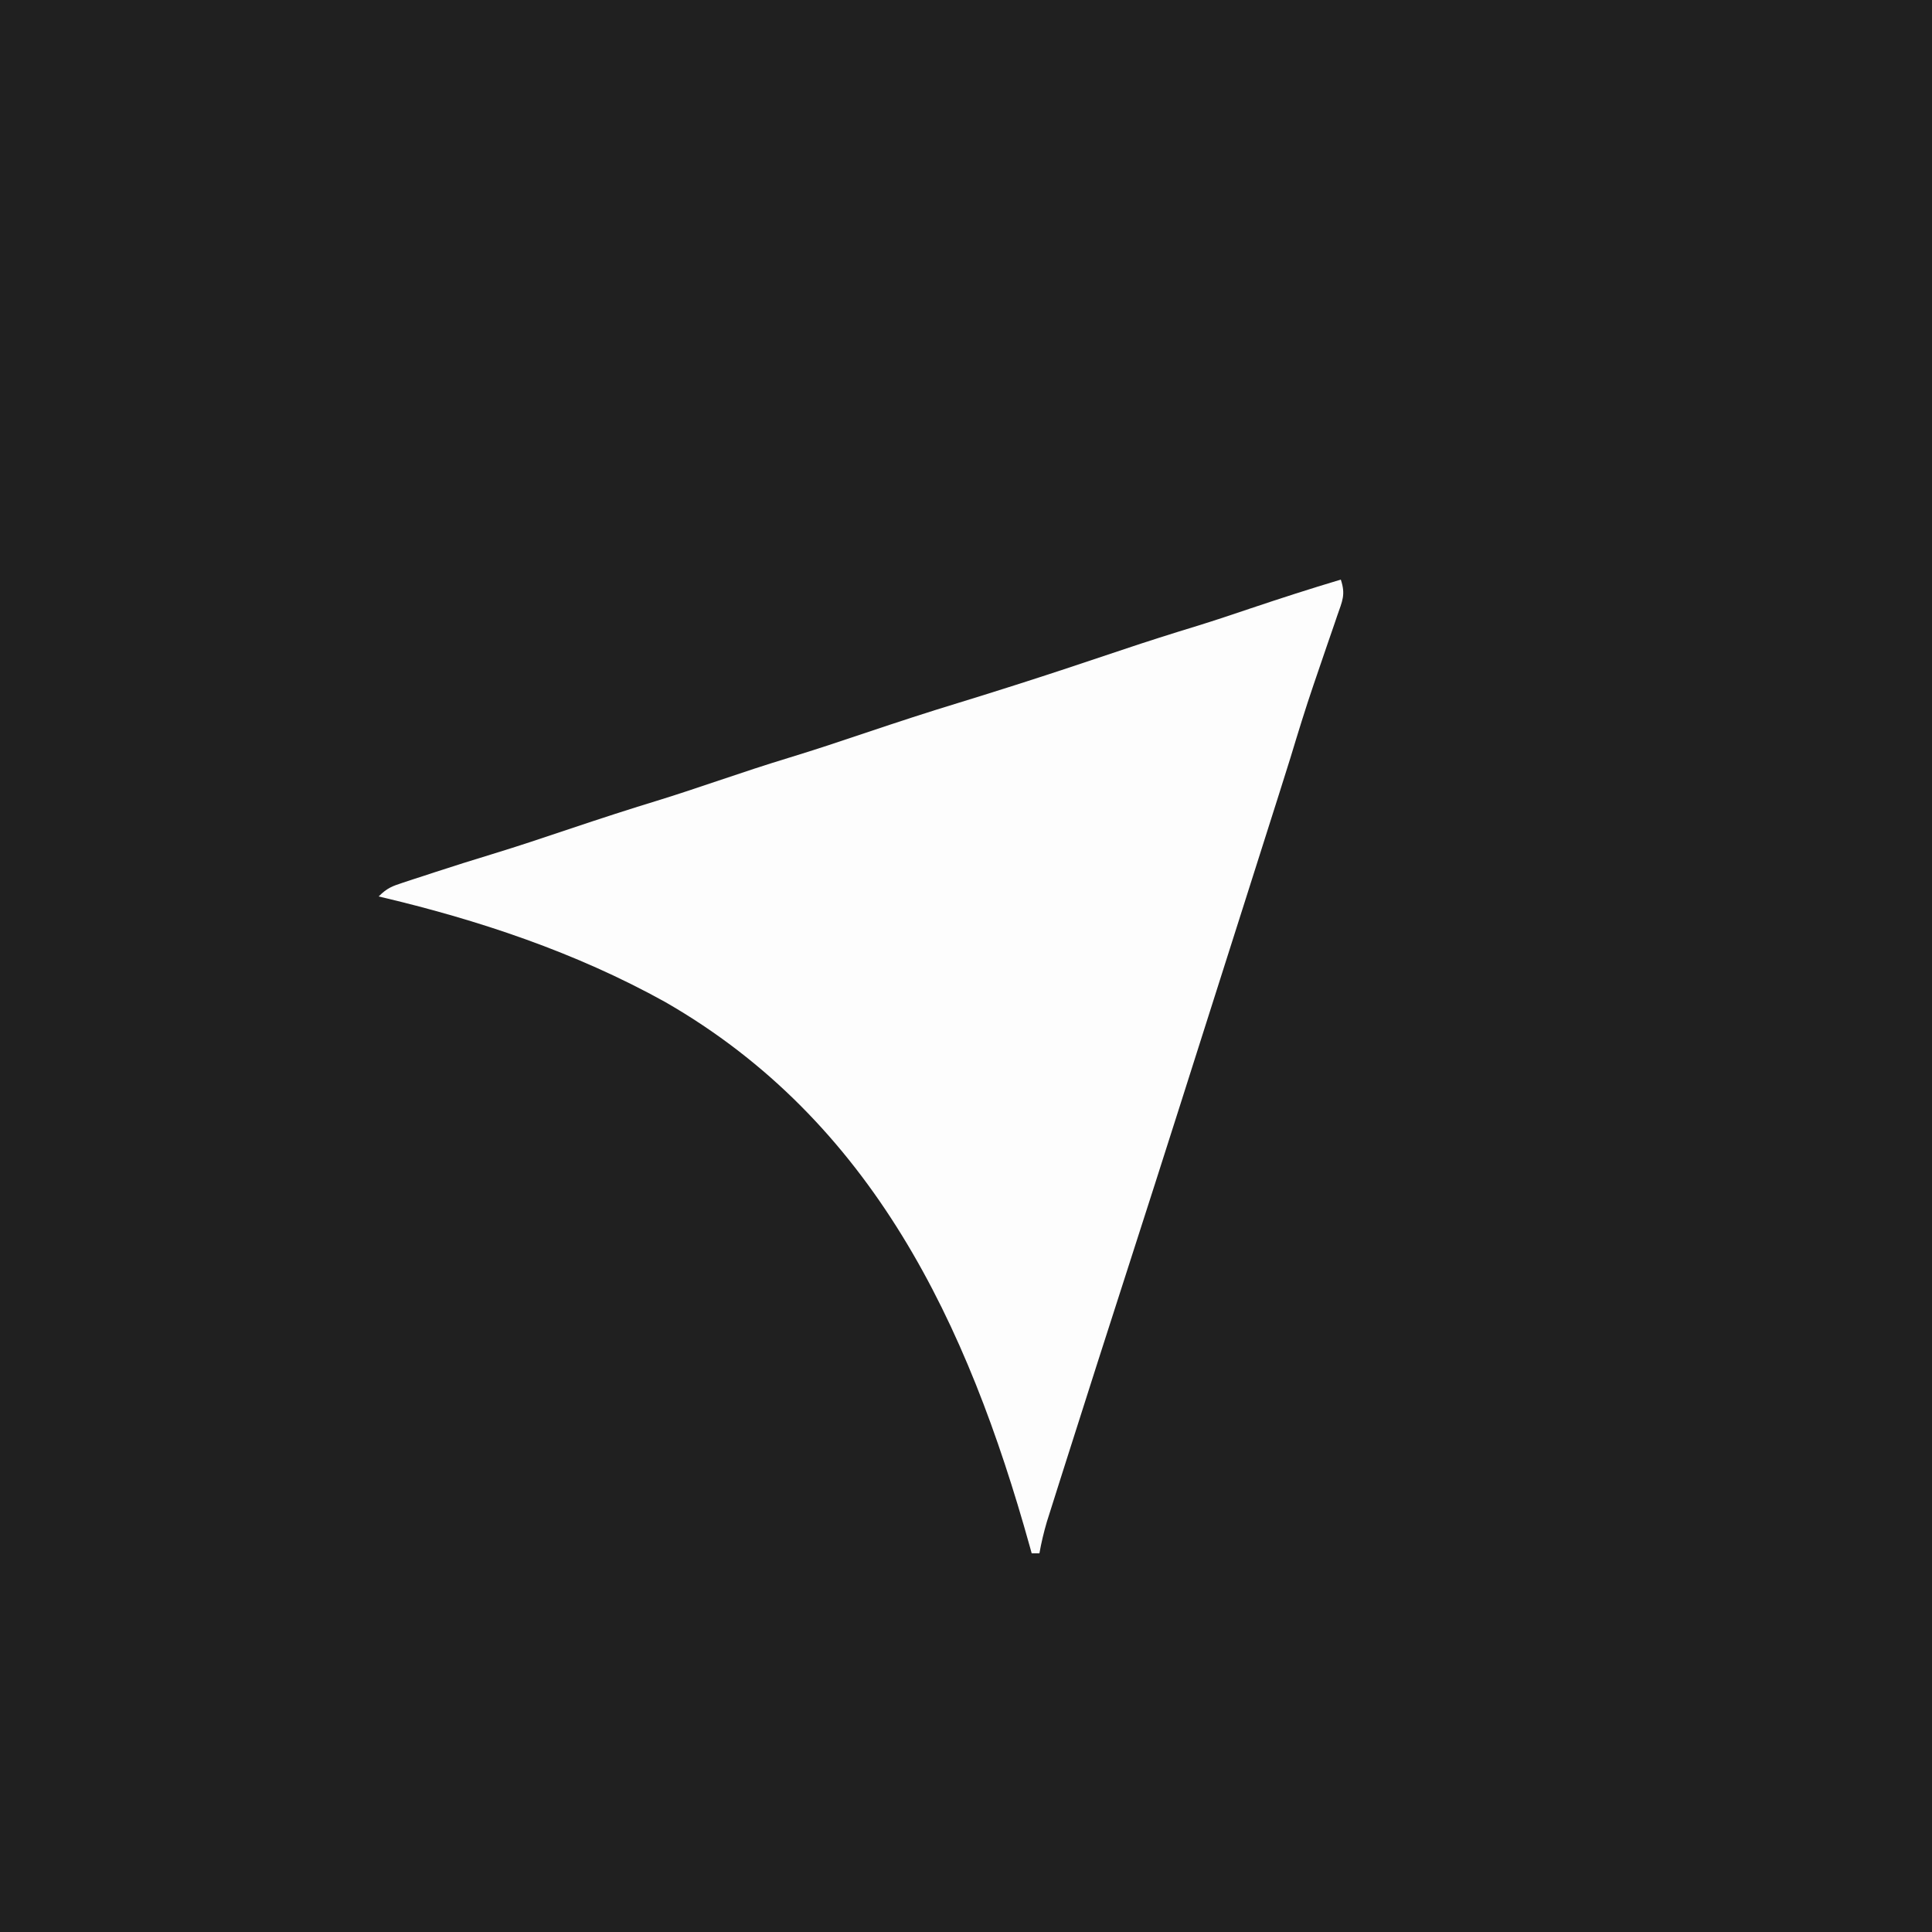 <?xml version="1.0" encoding="UTF-8"?>
<svg version="1.1" xmlns="http://www.w3.org/2000/svg" width="500" height="500">
<rect width="100%" height="100%" fill="#808080" stroke="none"/>
<path d="M0 0 C165 0 330 0 500 0 C500 165 500 330 500 500 C335 500 170 500 0 500 C0 335 0 170 0 0 Z " fill="#202020" transform="translate(0,0)"/>
<path d="M0 0 C1.307 3.92 0.388 5.515 -0.949 9.398 C-1.27 10.345 -1.27 10.345 -1.597 11.31 C-2.286 13.335 -2.986 15.355 -3.688 17.375 C-4.59 20.007 -5.489 22.64 -6.387 25.273 C-6.609 25.924 -6.832 26.574 -7.061 27.244 C-9.178 33.455 -11.098 39.721 -13 46 C-13.928 48.982 -14.869 51.96 -15.812 54.938 C-16.063 55.731 -16.314 56.524 -16.573 57.341 C-19.407 66.298 -22.258 75.25 -25.109 84.202 C-26.573 88.801 -28.037 93.4 -29.5 98 C-30.083 99.833 -30.667 101.667 -31.25 103.5 C-31.539 104.407 -31.828 105.315 -32.125 106.25 C-33 109 -33.875 111.75 -34.75 114.5 C-35.023 115.357 -35.295 116.213 -35.576 117.096 C-36.159 118.928 -36.742 120.76 -37.325 122.592 C-38.74 127.04 -40.155 131.488 -41.568 135.938 C-45.857 149.445 -50.193 162.938 -54.538 176.429 C-60.15 193.86 -65.759 211.293 -71.29 228.75 C-71.801 230.361 -72.312 231.972 -72.825 233.582 C-73.522 235.777 -74.217 237.972 -74.91 240.168 C-75.293 241.377 -75.676 242.587 -76.071 243.833 C-76.868 246.551 -77.504 249.214 -78 252 C-78.66 252 -79.32 252 -80 252 C-80.165 251.404 -80.33 250.808 -80.5 250.194 C-96.557 192.605 -121.2 140.147 -174.839 109.324 C-198.035 96.447 -223.247 88.039 -249 82 C-246.818 79.818 -245.557 79.359 -242.668 78.414 C-241.786 78.123 -240.903 77.831 -239.994 77.531 C-239.068 77.232 -238.142 76.933 -237.188 76.625 C-236.304 76.334 -235.42 76.042 -234.51 75.742 C-229.571 74.123 -224.615 72.571 -219.645 71.055 C-212.889 68.986 -206.194 66.757 -199.5 64.5 C-191.753 61.888 -183.991 59.366 -176.17 56.982 C-171.085 55.406 -166.044 53.703 -161 52 C-154.886 49.935 -148.767 47.913 -142.594 46.031 C-135.854 43.975 -129.177 41.751 -122.5 39.5 C-114.711 36.874 -106.909 34.326 -99.046 31.929 C-94.646 30.587 -90.259 29.205 -85.875 27.812 C-84.96 27.522 -84.046 27.232 -83.104 26.932 C-74.25 24.105 -65.434 21.165 -56.626 18.197 C-50.144 16.018 -43.637 13.952 -37.096 11.958 C-32.538 10.548 -28.019 9.028 -23.5 7.5 C-15.7 4.88 -7.885 2.355 0 0 Z " fill="#FDFDFD" transform="translate(347,150)"/>
</svg>
